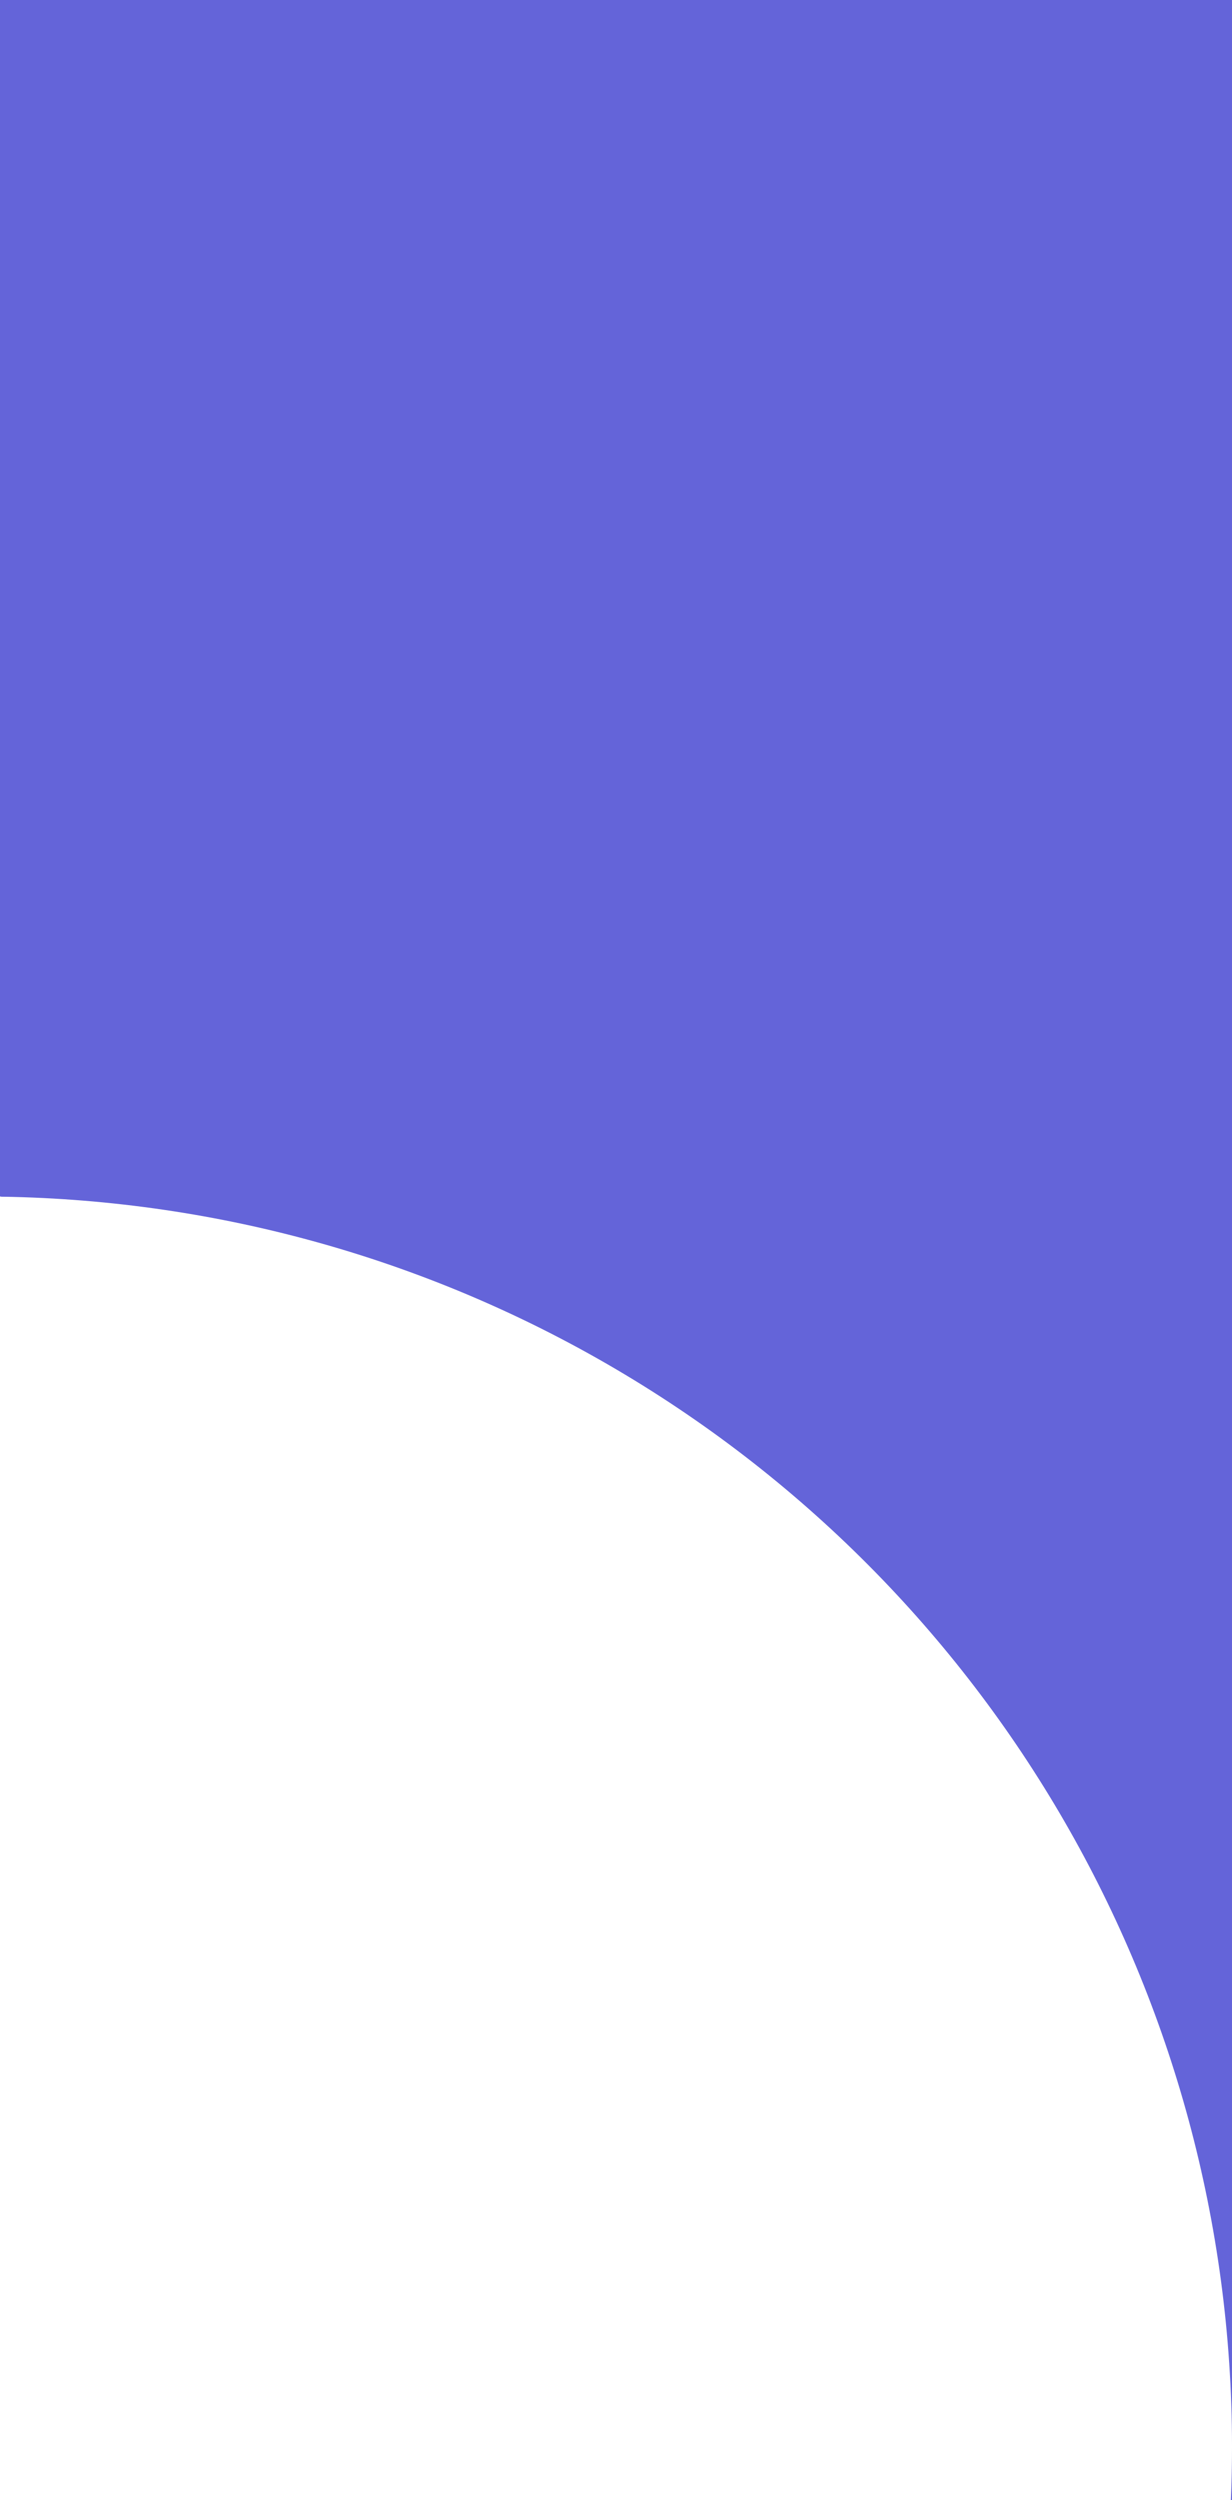 <svg width="69" height="140" viewBox="0 0 69 140" fill="none" xmlns="http://www.w3.org/2000/svg">
<rect width="69" height="140" fill="#1E1E1E"/>
<g clip-path="url(#clip0_0_1)">
<rect width="1440" height="1024" transform="translate(-1371 -116)" fill="white"/>
<circle cx="70" cy="70" r="70" fill="#6464D9"/>
<circle cx="-1" cy="137" r="70" fill="white"/>
<path d="M-1371 -116H69V67H-1301C-1339.66 67 -1371 35.66 -1371 -3V-116Z" fill="#6464D9"/>
</g>
<defs>
<clipPath id="clip0_0_1">
<rect width="1440" height="1024" fill="white" transform="translate(-1371 -116)"/>
</clipPath>
</defs>
</svg>

